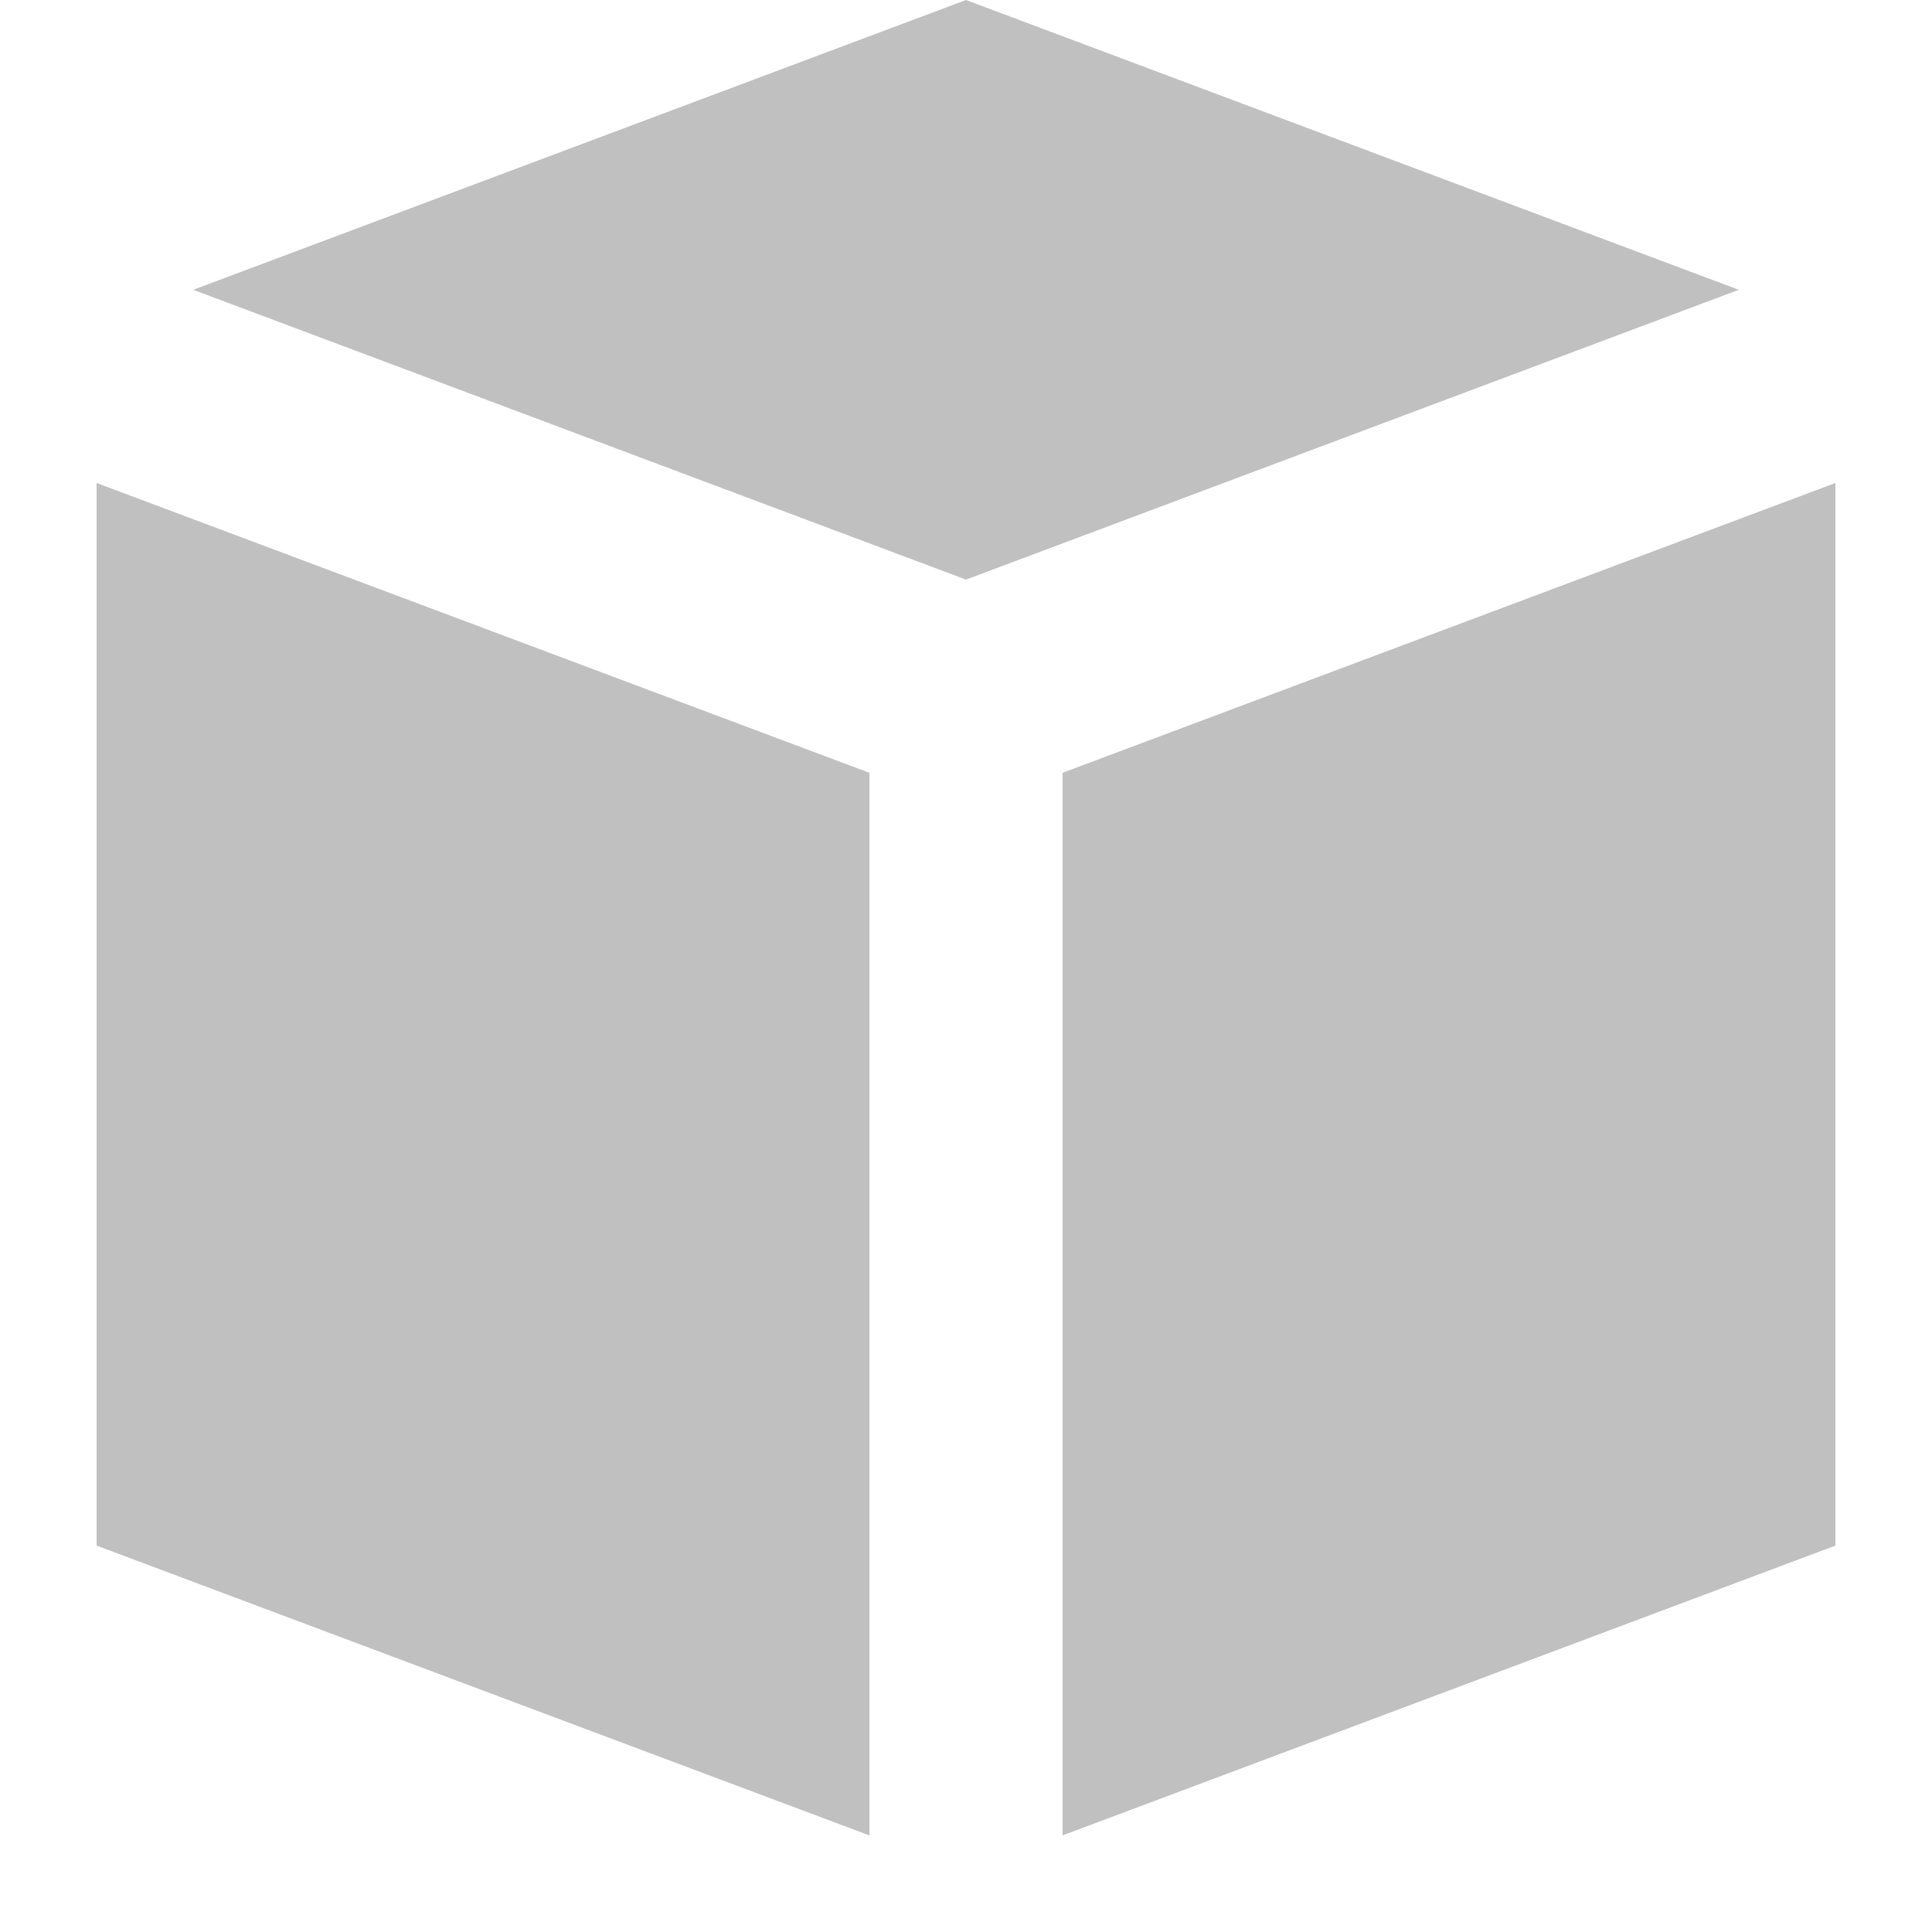<svg xmlns="http://www.w3.org/2000/svg"
    xml:space="preserve"
     width="30px" height="30px"
     viewBox="0 0 100 100"
     zoomAndPan="enable" >

    <polygon fill="silver" points="10,15 50,30 90,15 50,0"/>
    <polygon fill="silver" points="5,25  5,80 45,95 45,40"/>
    <polygon fill="silver" points="55,40 55,95 95,80 95,25"/>
 
</svg>